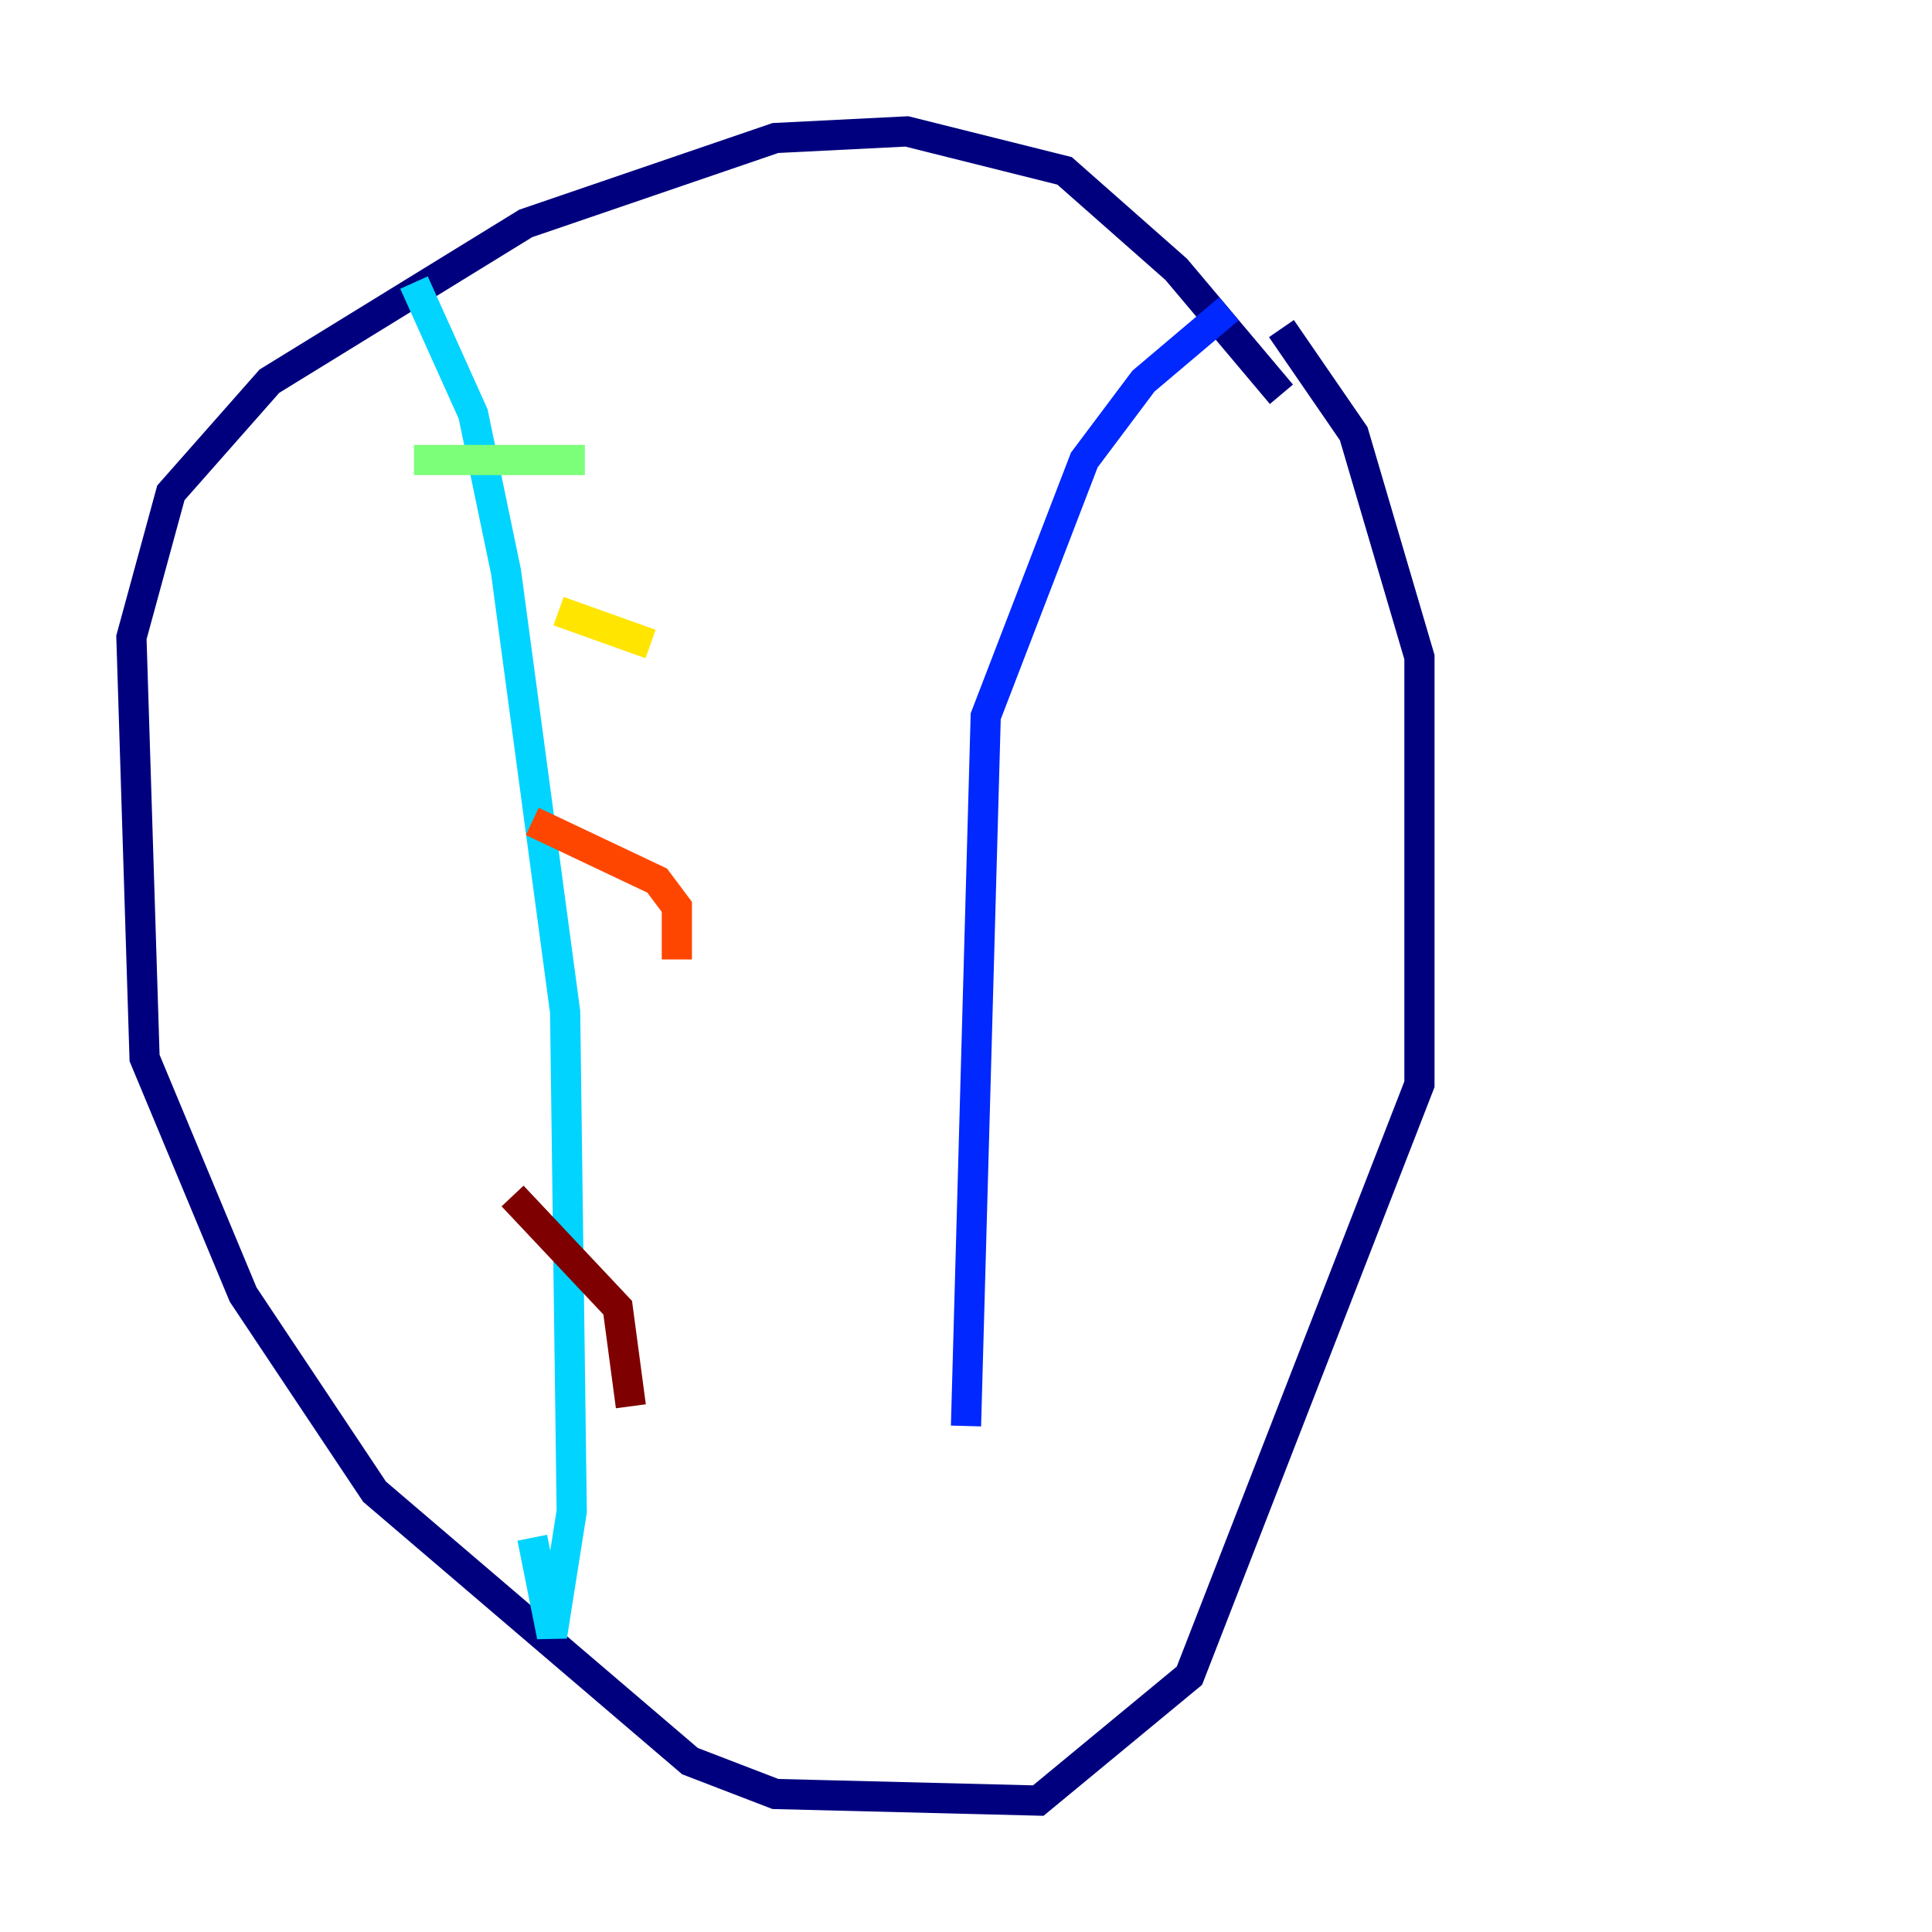 <?xml version="1.0" encoding="utf-8" ?>
<svg baseProfile="tiny" height="128" version="1.2" viewBox="0,0,128,128" width="128" xmlns="http://www.w3.org/2000/svg" xmlns:ev="http://www.w3.org/2001/xml-events" xmlns:xlink="http://www.w3.org/1999/xlink"><defs /><polyline fill="none" points="84.898,26.122 77.932,17.85 70.531,11.32 60.082,8.707 51.374,9.143 34.83,14.803 17.85,25.252 11.32,32.653 8.707,42.231 9.578,70.095 16.109,85.769 24.816,98.83 45.714,116.68 51.374,118.857 68.789,119.293 78.803,111.02 94.041,71.837 94.041,43.537 89.687,28.735 84.898,21.769" stroke="#00007f" stroke-width="2" /><polyline fill="none" points="81.415,20.463 75.755,25.252 71.837,30.476 65.306,47.456 64.0,94.476" stroke="#0028ff" stroke-width="2" /><polyline fill="none" points="27.429,18.721 31.347,27.429 33.524,37.878 37.442,67.048 37.878,100.136 36.571,108.408 35.265,101.878" stroke="#00d4ff" stroke-width="2" /><polyline fill="none" points="27.429,30.476 38.748,30.476" stroke="#7cff79" stroke-width="2" /><polyline fill="none" points="37.007,40.49 43.102,42.667" stroke="#ffe500" stroke-width="2" /><polyline fill="none" points="35.265,54.422 43.537,58.34 44.843,60.082 44.843,63.565" stroke="#ff4600" stroke-width="2" /><polyline fill="none" points="33.959,79.238 40.925,86.639 41.796,93.17" stroke="#7f0000" stroke-width="2" /></svg>